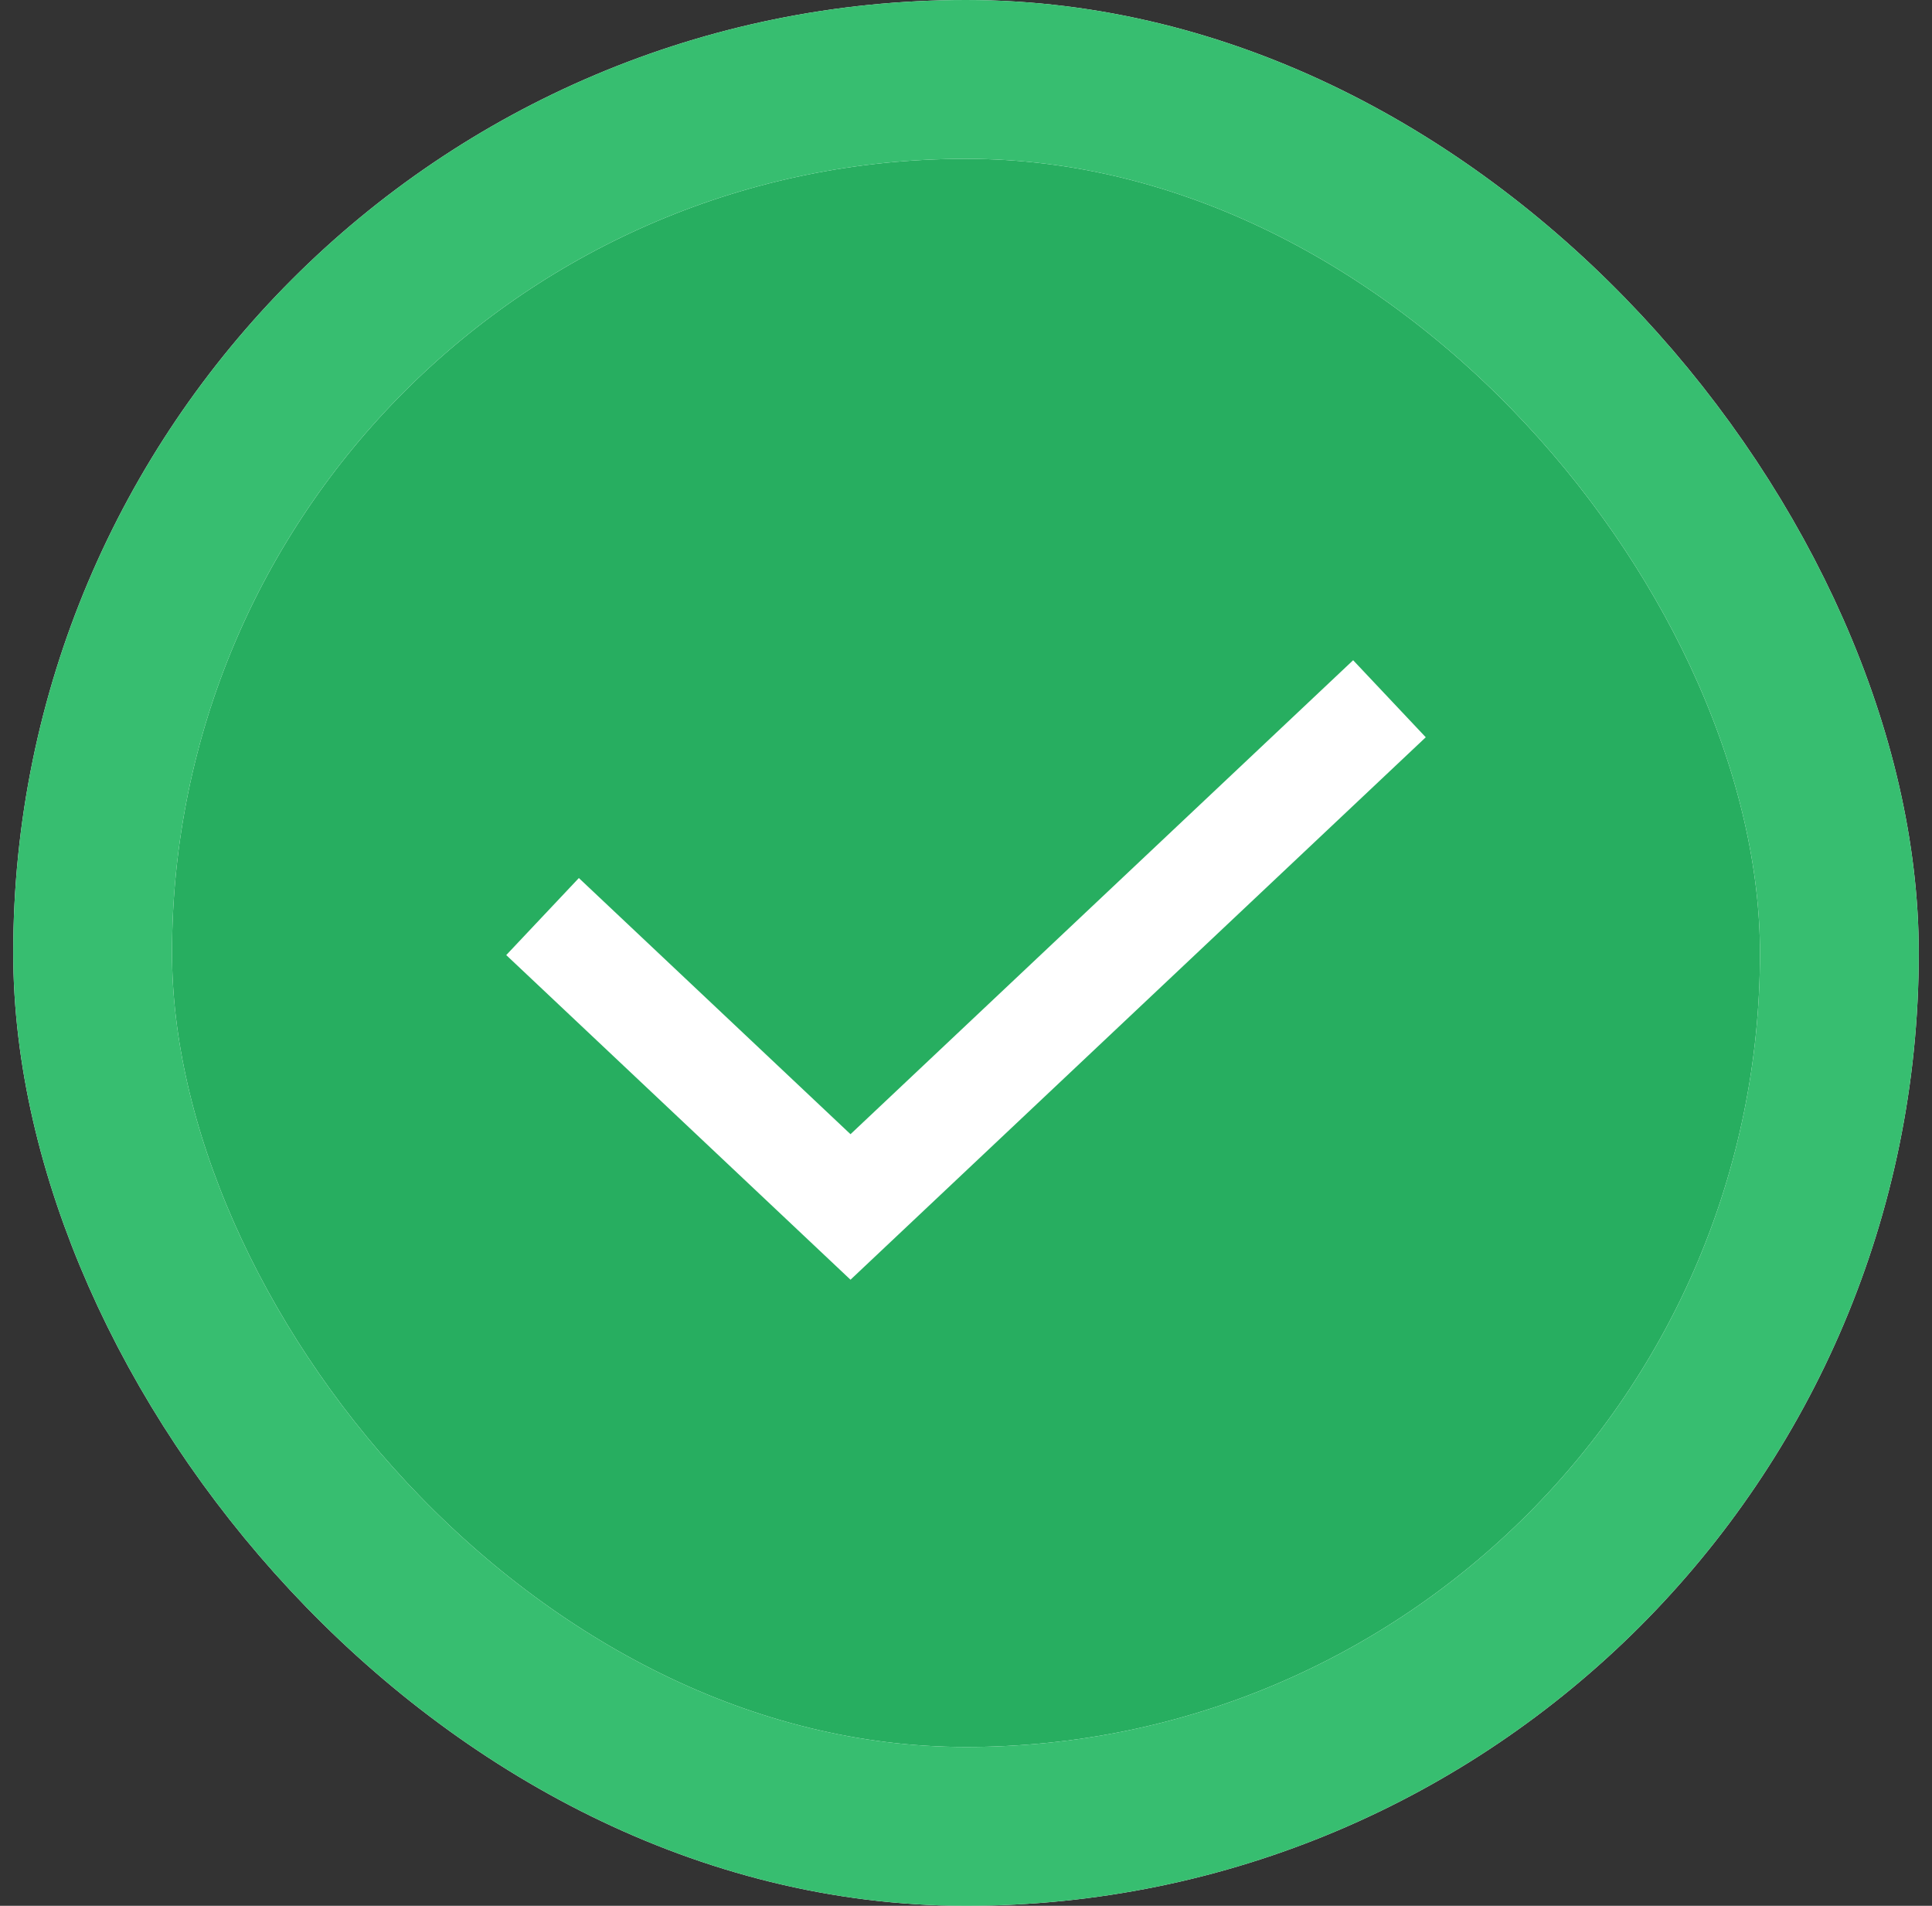 <svg width="73" height="72" viewBox="0 0 73 72" fill="none" xmlns="http://www.w3.org/2000/svg">
<rect x="0" y="0" width="73" height="72" fill="#333333" stroke="none"/>
<rect x="3.5" y="3" width="66" height="66" rx="33" fill="#27AE60"/>
<path d="M20.5 34.627L32.136 45.598L52.5 26.398" stroke="white" stroke-width="4"/>
<rect x="3.5" y="3" width="66" height="66" rx="33" stroke="white" stroke-width="6"/>
<rect x="3.5" y="3" width="66" height="66" rx="33" stroke="#37BE70" stroke-width="6"/>
</svg>
